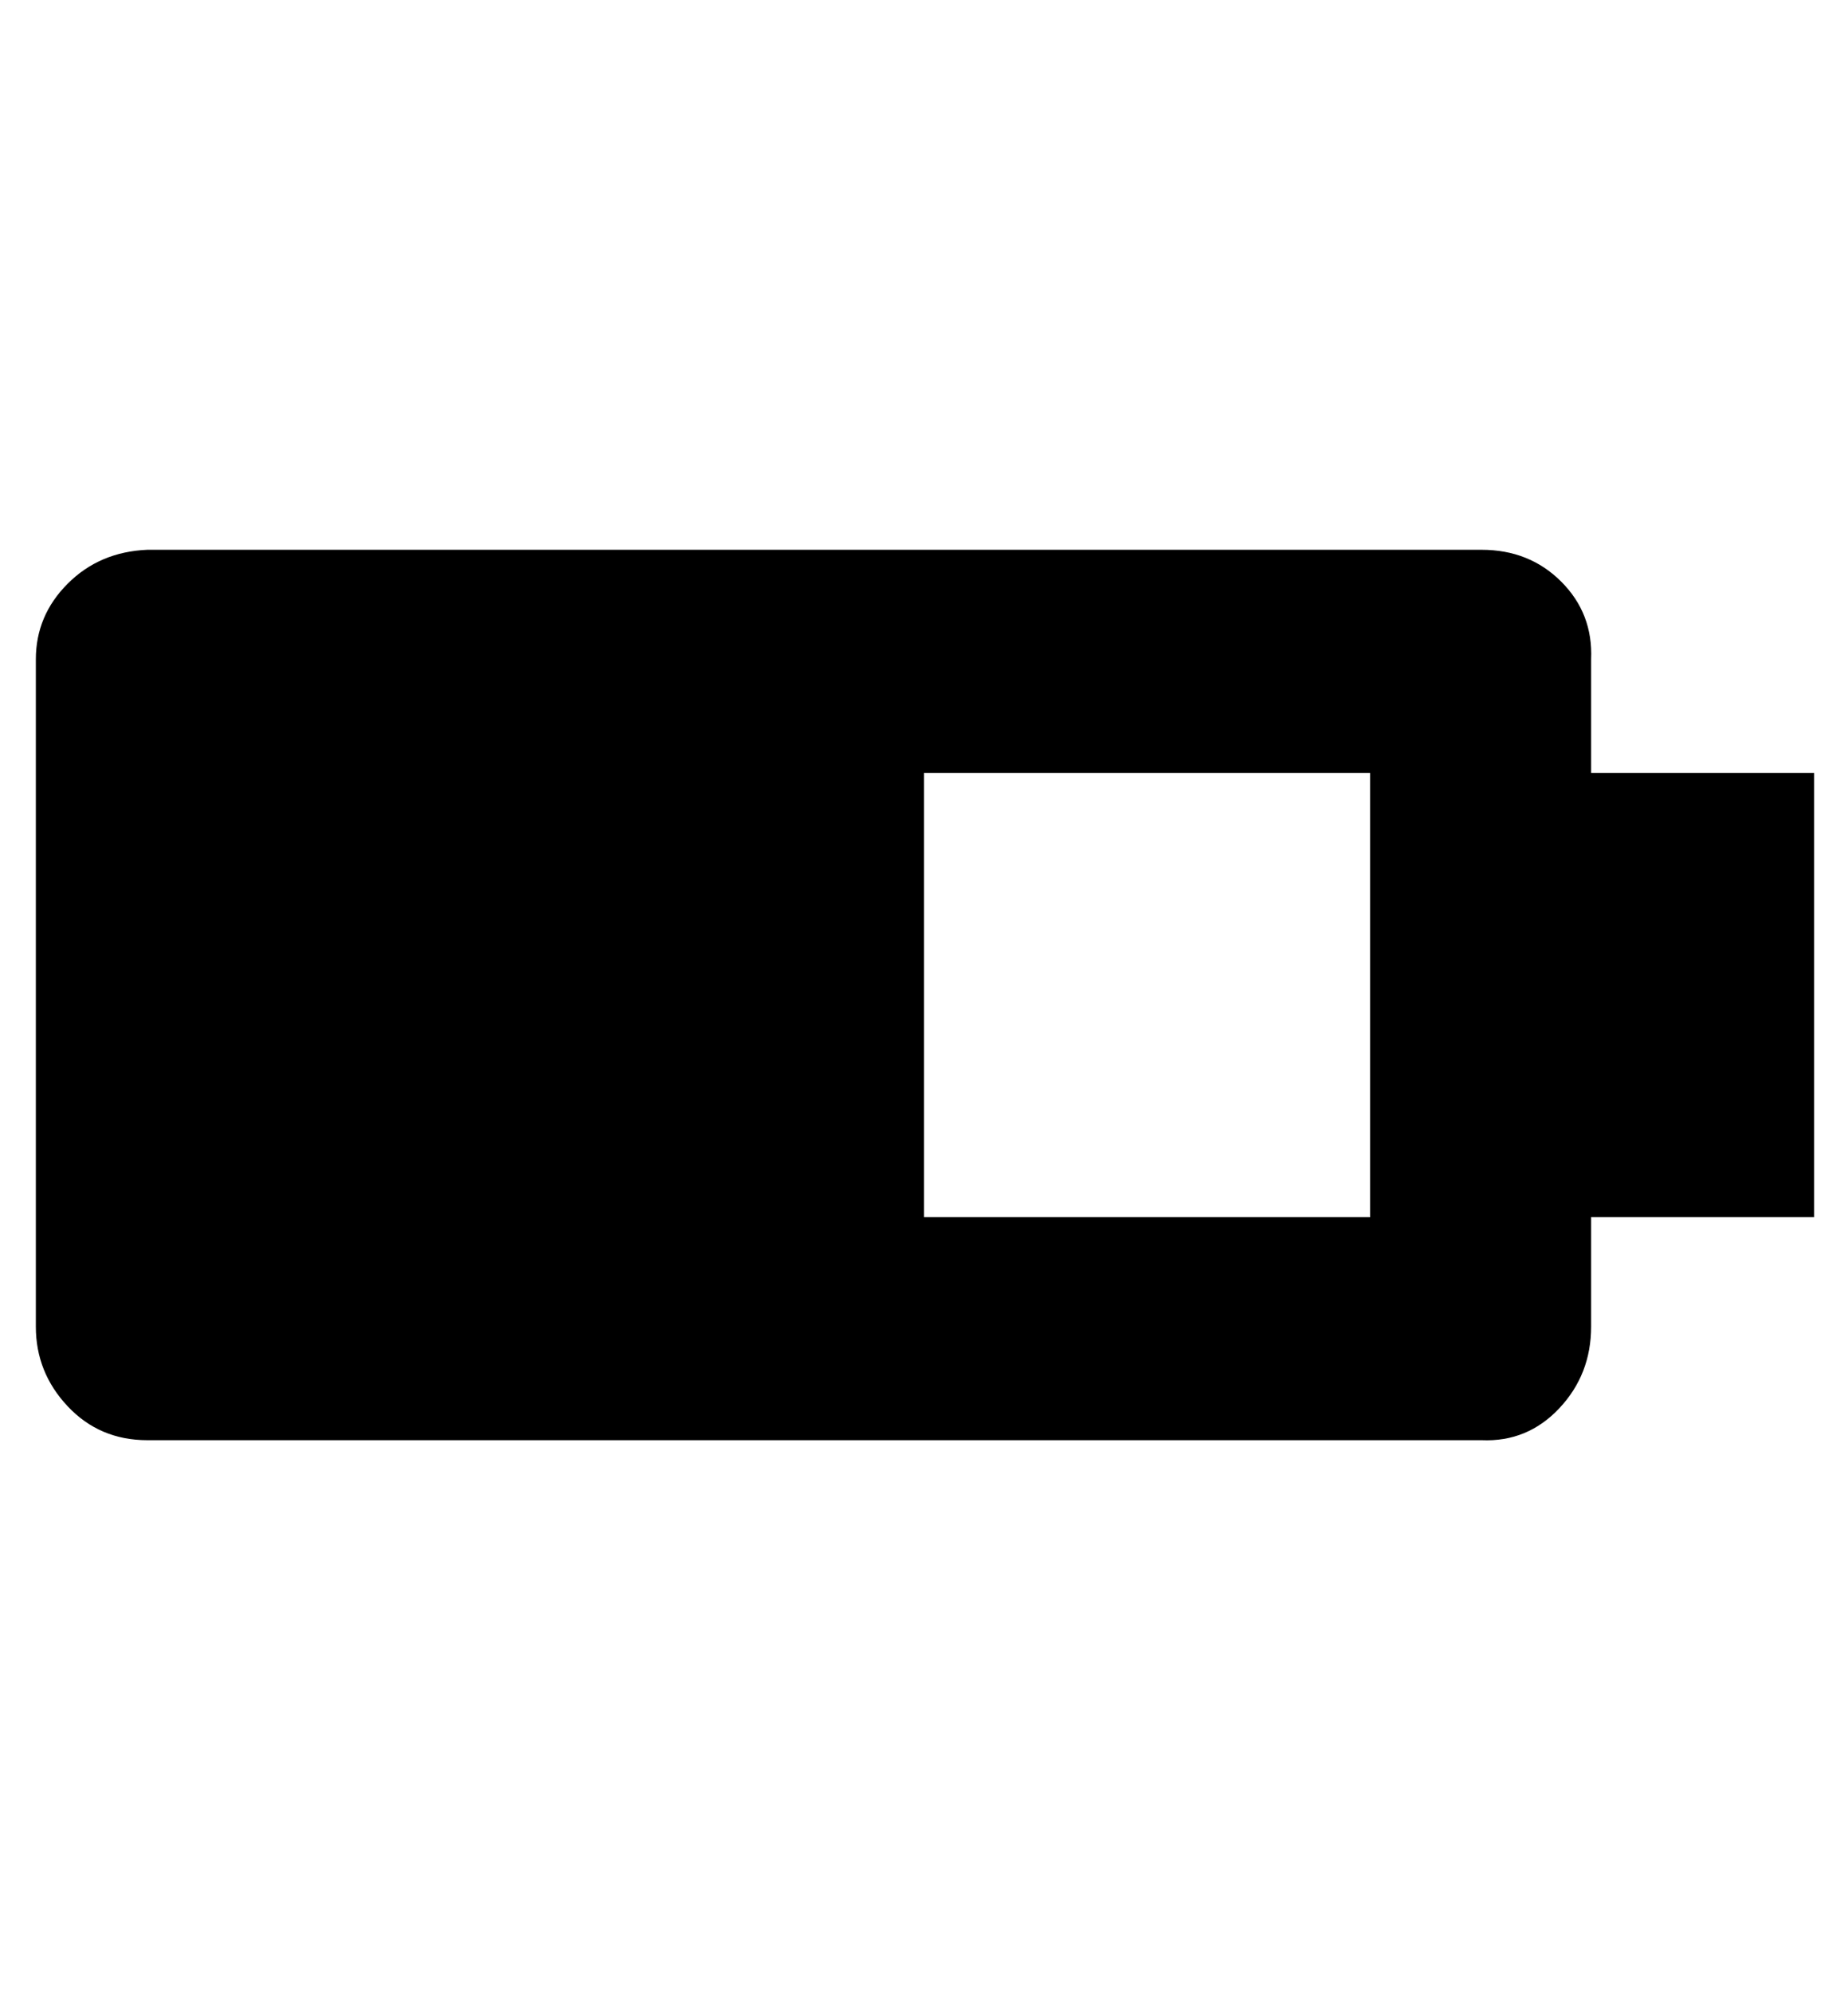 <svg viewBox="0 0 928 1000" xmlns="http://www.w3.org/2000/svg"><path fill="currentColor" d="M911 388l0 223l-112 0l0 55q0 24 -16 41t-39 16l-670 0q-24 0 -40 -17t-16 -40l0 -335q0 -22 16 -38t40 -17l670 0q24 0 40 16t15 39l0 57l112 0zm-223 223l0 -223l-224 0l0 223l224 0z" /></svg>